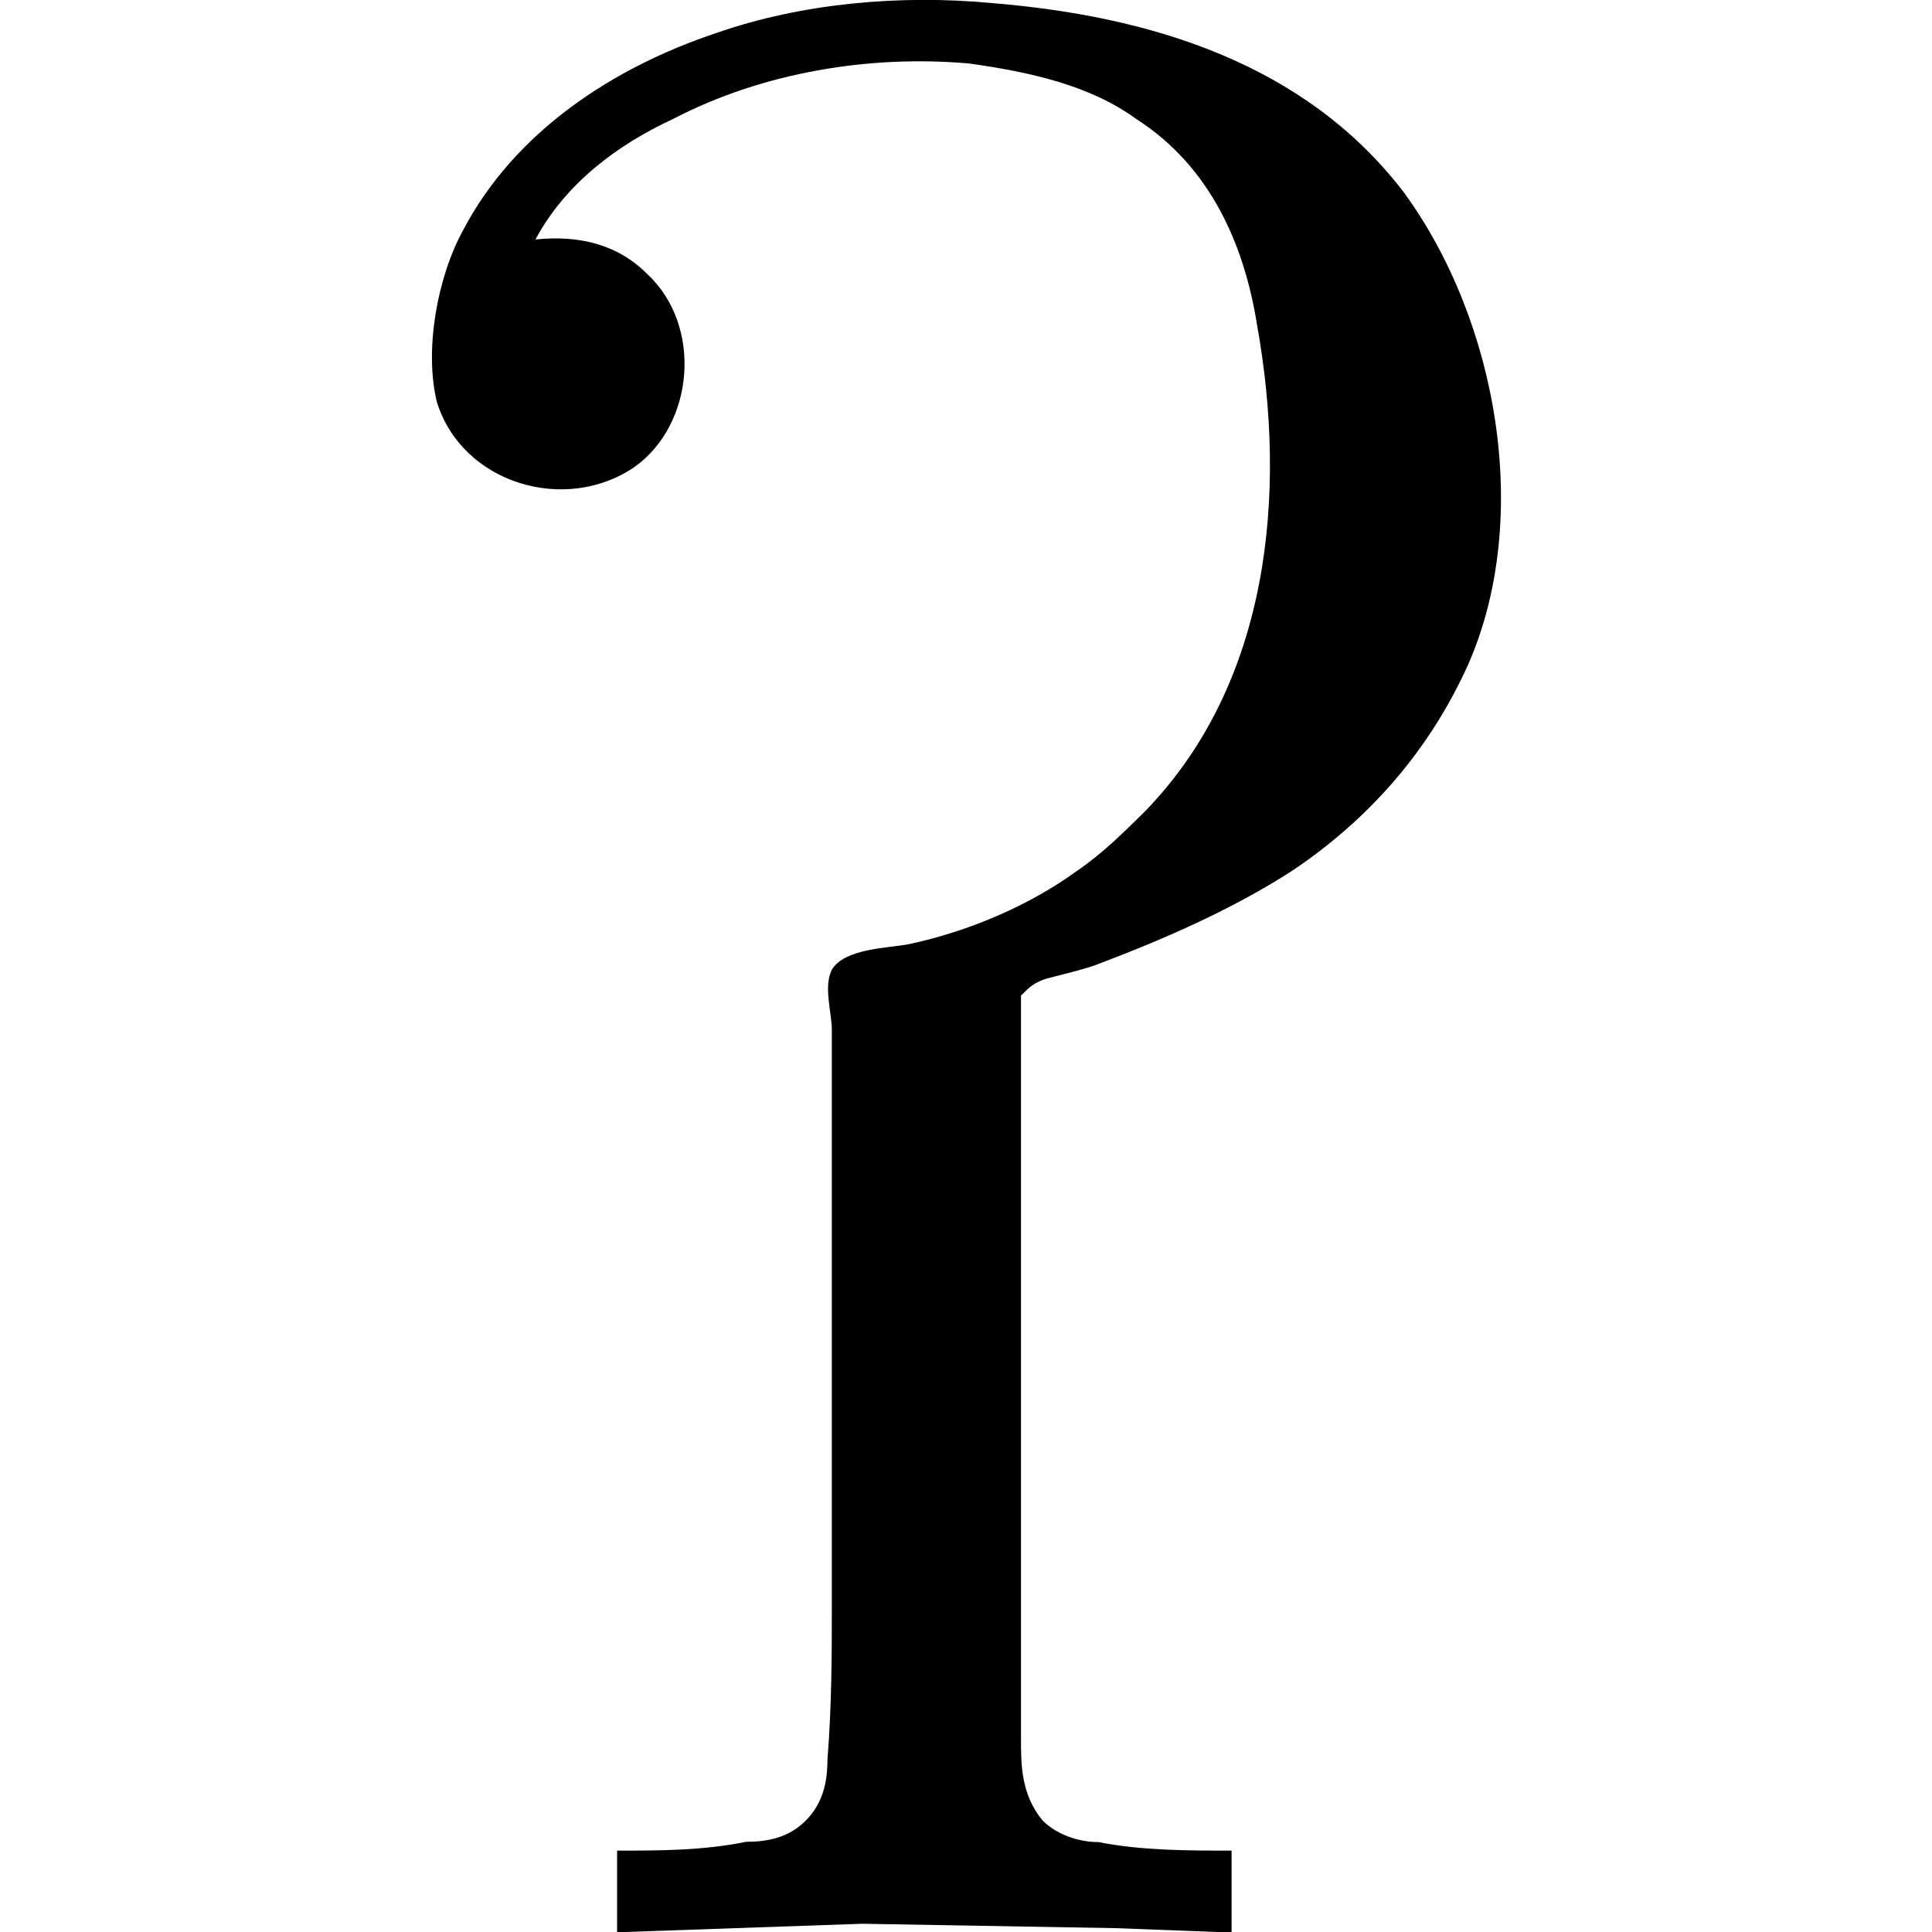 <?xml version="1.0" encoding="UTF-8" standalone="no"?>
<svg
   xmlns:dc="http://purl.org/dc/elements/1.1/"
   xmlns:cc="http://creativecommons.org/ns#"
   xmlns:rdf="http://www.w3.org/1999/02/22-rdf-syntax-ns#"
   xmlns:svg="http://www.w3.org/2000/svg"
   xmlns="http://www.w3.org/2000/svg"
   xmlns:xlink="http://www.w3.org/1999/xlink"
   xmlns:sodipodi="http://sodipodi.sourceforge.net/DTD/sodipodi-0.dtd"
   xmlns:inkscape="http://www.inkscape.org/namespaces/inkscape"
   width="64px"
   height="64px"
   viewBox="0 0 3.888 7.027"
   version="1.1"
   id="svg17"
   sodipodi:docname="temp.svg">
  <sodipodi:namedview
     pagecolor="#ffffff"
     bordercolor="#666666"
     borderopacity="1"
     objecttolerance="10"
     gridtolerance="10"
     guidetolerance="10"
     inkscape:pageopacity="0"
     inkscape:pageshadow="2"
     inkscape:window-width="640"
     inkscape:window-height="480"
     id="namedview19" />
  <defs
     id="defs10">
    <g
       id="g8">
      <symbol
         overflow="visible"
         id="glyph0-0">
        <path
           style="stroke:none"
           d=""
           id="path2" />
      </symbol>
      <symbol
         overflow="visible"
         id="glyph0-1">
        <path
           style="stroke:none"
           d="m 0.922,-6.172 c 0.109,-0.203 0.297,-0.344 0.5,-0.438 C 1.75,-6.781 2.141,-6.844 2.5,-6.812 2.719,-6.781 2.938,-6.734 3.109,-6.609 3.375,-6.438 3.5,-6.156 3.547,-5.859 3.656,-5.25 3.594,-4.562 3.141,-4.094 3.062,-4.016 2.984,-3.938 2.891,-3.875 2.719,-3.75 2.5,-3.656 2.281,-3.609 2.203,-3.594 2.047,-3.594 2,-3.516 c -0.031,0.062 0,0.156 0,0.219 v 2.078 c 0,0.188 0,0.375 -0.016,0.578 0,0.078 -0.016,0.156 -0.078,0.219 C 1.844,-0.359 1.766,-0.344 1.688,-0.344 1.531,-0.312 1.375,-0.312 1.219,-0.312 v 0.297 l 0.891,-0.031 0.922,0.016 0.422,0.016 V -0.312 c -0.156,0 -0.328,0 -0.484,-0.031 -0.078,0 -0.156,-0.031 -0.203,-0.078 C 2.688,-0.516 2.688,-0.625 2.688,-0.719 V -3.188 c 0,-0.062 0,-0.156 0,-0.234 0.031,-0.031 0.047,-0.047 0.094,-0.062 0.062,-0.016 0.125,-0.031 0.172,-0.047 0.25,-0.094 0.5,-0.203 0.719,-0.344 0.281,-0.188 0.5,-0.438 0.641,-0.75 0.234,-0.531 0.109,-1.25 -0.234,-1.719 -0.359,-0.469 -0.922,-0.641 -1.5,-0.688 -0.328,-0.031 -0.688,0 -1,0.109 -0.375,0.125 -0.734,0.359 -0.922,0.719 -0.094,0.172 -0.141,0.438 -0.094,0.625 0.094,0.297 0.469,0.406 0.719,0.234 C 1.5,-5.5 1.531,-5.859 1.328,-6.047 1.219,-6.156 1.078,-6.188 0.922,-6.172 Z m 0,0"
           id="path5" />
      </symbol>
    </g>
  </defs>
  <g
     id="surface1"
     transform="translate(-149.256,-127.722)">
    <g
       style="fill:#000000;fill-opacity:1"
       id="g14">
      <use
         xlink:href="#glyph0-1"
         x="148.712"
         y="134.765"
         id="use12"
         width="100%"
         height="100%" />
    </g>
  </g>
</svg>
